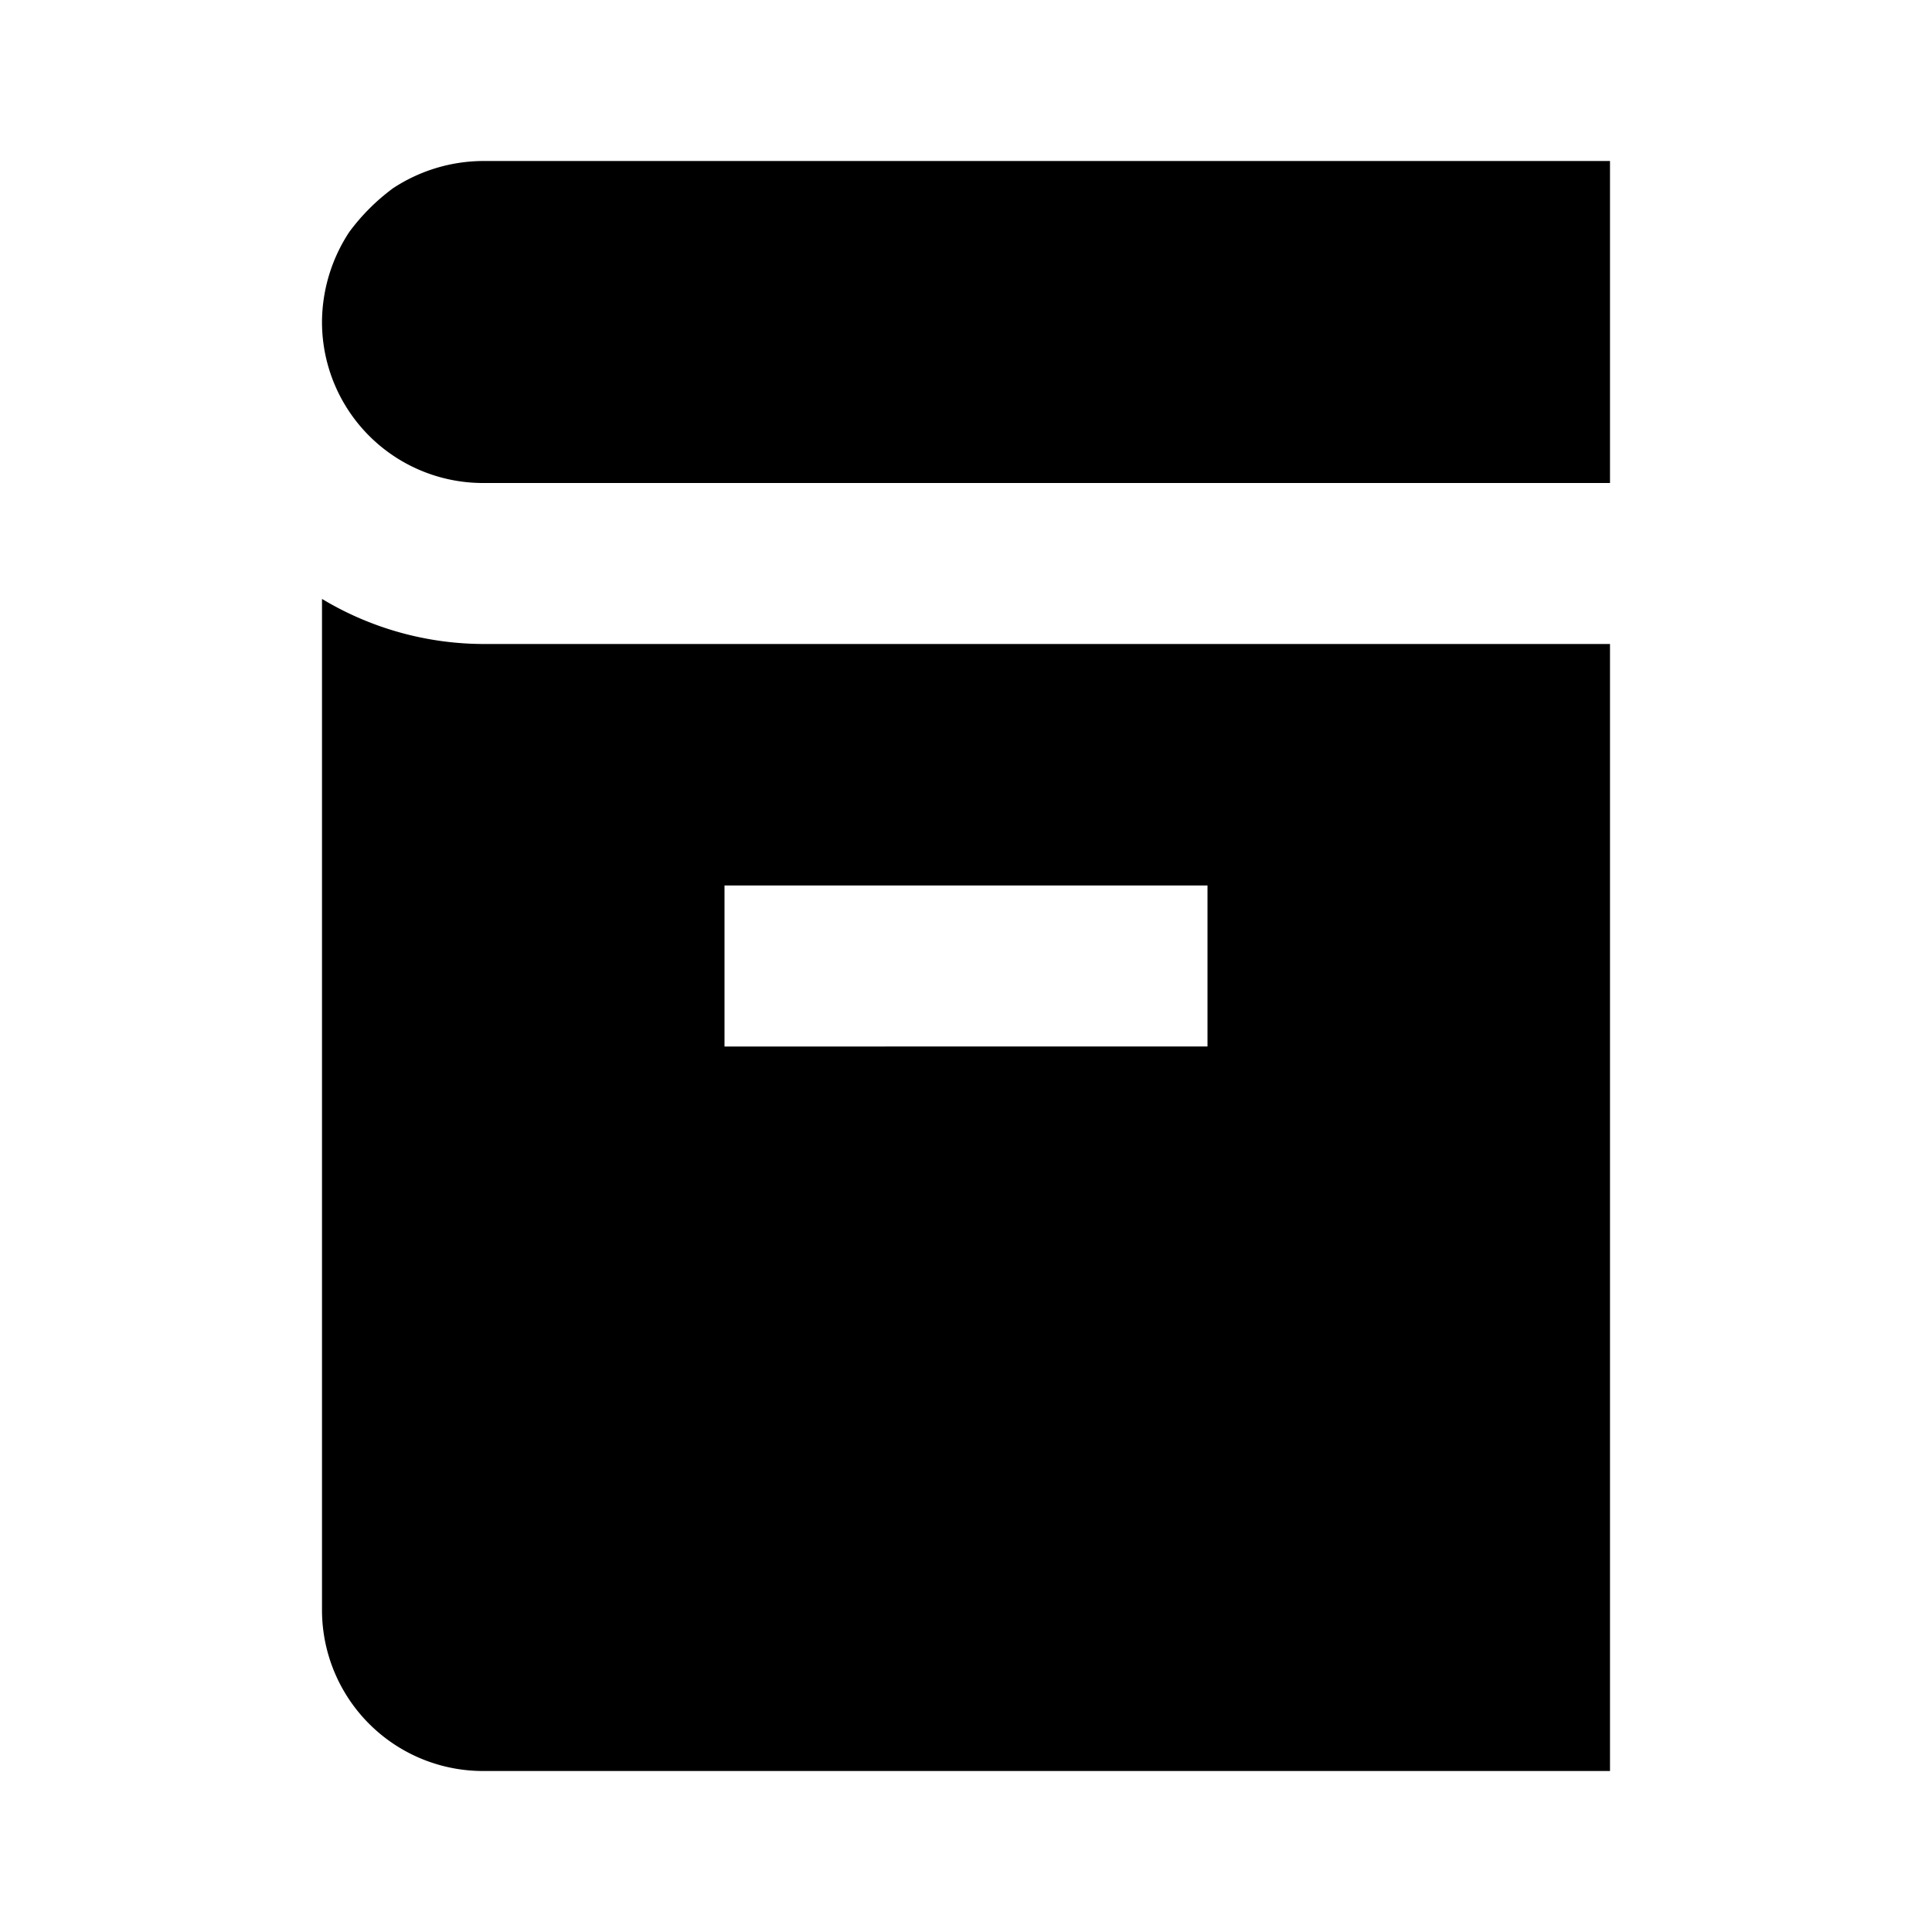 <svg id="Layer_1" data-name="Layer 1" xmlns="http://www.w3.org/2000/svg" viewBox="0 0 24 24"><title>iconoteka_book_cover_b_f</title><path d="M4,7.44V20a2,2,0,0,0,2,2H20V8H6A3.91,3.91,0,0,1,4,7.44ZM9,11h6v2H9ZM6,2a2.05,2.05,0,0,0-1.12.34,2.59,2.59,0,0,0-.54.54A2.05,2.05,0,0,0,4,4,2,2,0,0,0,6,6H20V2Z"/></svg>